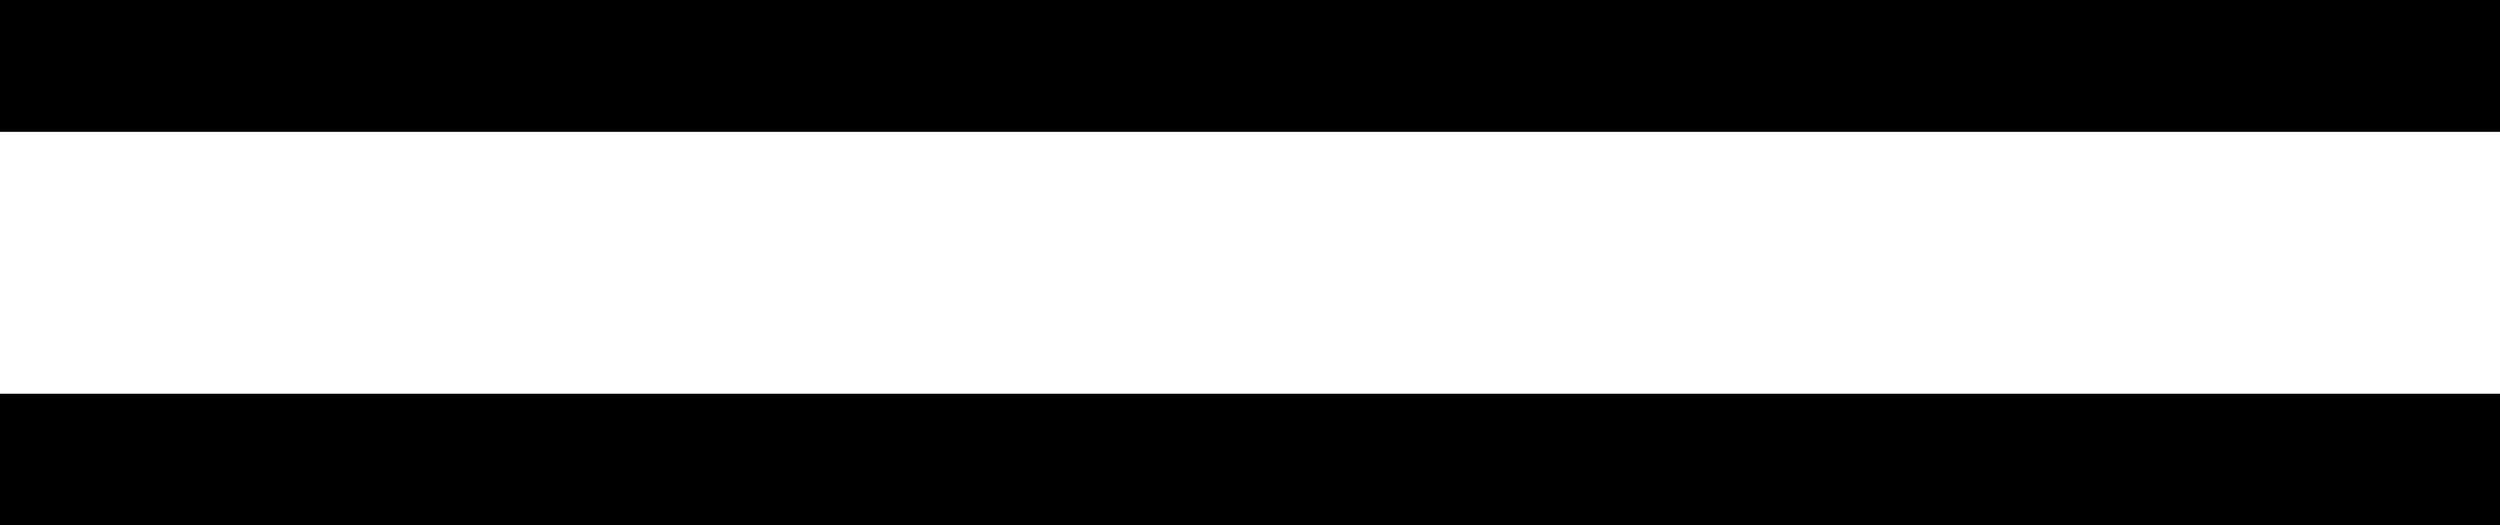 <svg width="2850" xmlns="http://www.w3.org/2000/svg" height="599" viewBox="-403 1013 2850 599" fill="none"><g data-testid="Path"><path d="M-403 1013v150h2850v-150H-403Zm0 449v150h2850v-150H-403Z" style="fill: rgb(0, 0, 0); fill-opacity: 1;" class="fills"/><g class="strokes"><g class="inner-stroke-shape"><defs><clipPath id="b"><use href="#a"/></clipPath><path d="M-403 1013v150h2850v-150H-403Zm0 449v150h2850v-150H-403Z" id="a" style="fill: none; stroke-width: 4; stroke: rgb(0, 0, 0); stroke-opacity: 1;"/></defs><use href="#a" clip-path="url('#b')"/></g></g></g></svg>